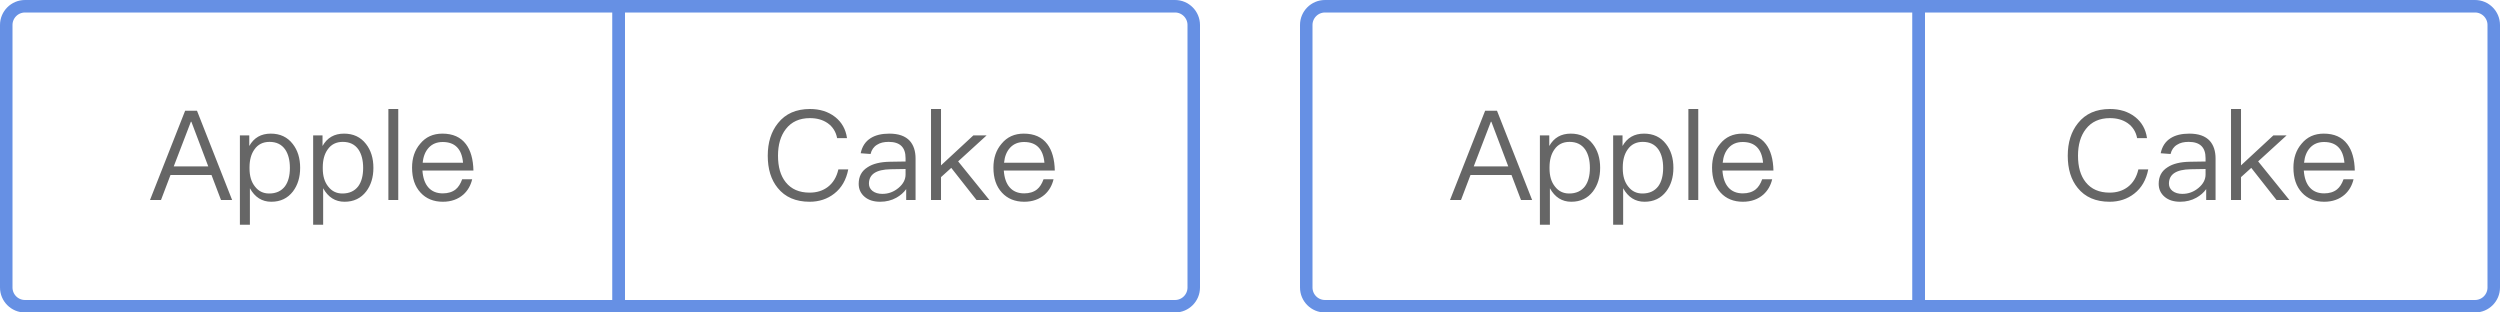 <svg width="200" height="25" viewBox="0 0 200 25" fill="none" xmlns="http://www.w3.org/2000/svg">
<path d="M2 0.5H49.5V24.5H2C1.172 24.5 0.5 23.828 0.5 23V2C0.5 1.172 1.172 0.5 2 0.5Z" stroke="#6690E4"/>
<path d="M49.5 0.5H94C94.828 0.5 95.5 1.172 95.5 2V23C95.5 23.828 94.828 24.5 94 24.5H49.5V0.5Z" stroke="#6690E4"/>
<path d="M14.81 8.86L12 16H12.88L13.64 14H16.92L17.68 16H18.57L15.76 8.86H14.81ZM13.9 13.31L15.27 9.74H15.31L16.66 13.31H13.9ZM21.662 10.69C20.882 10.69 20.312 11.02 19.942 11.68V10.83H19.192V17.98H19.992V15.06C20.392 15.78 20.962 16.14 21.702 16.14C22.442 16.14 23.012 15.86 23.432 15.32C23.812 14.82 24.012 14.19 24.012 13.43C24.012 12.65 23.812 12.02 23.422 11.52C22.992 10.96 22.402 10.69 21.662 10.69ZM21.562 11.35C22.112 11.35 22.532 11.55 22.822 11.97C23.062 12.33 23.192 12.82 23.192 13.43C23.192 14.05 23.062 14.54 22.802 14.9C22.512 15.28 22.092 15.48 21.532 15.48C21.052 15.48 20.682 15.29 20.402 14.93C20.102 14.56 19.962 14.08 19.962 13.48V13.38C19.962 12.8 20.092 12.32 20.352 11.96C20.632 11.55 21.042 11.35 21.562 11.35ZM27.522 10.69C26.742 10.69 26.172 11.02 25.802 11.68V10.83H25.052V17.98H25.852V15.06C26.252 15.78 26.822 16.14 27.562 16.14C28.302 16.14 28.872 15.86 29.292 15.32C29.672 14.82 29.872 14.19 29.872 13.43C29.872 12.65 29.672 12.02 29.282 11.52C28.852 10.96 28.262 10.69 27.522 10.69ZM27.422 11.35C27.972 11.35 28.392 11.55 28.682 11.97C28.922 12.33 29.052 12.82 29.052 13.43C29.052 14.05 28.922 14.54 28.662 14.9C28.372 15.28 27.952 15.48 27.392 15.48C26.912 15.48 26.542 15.29 26.262 14.93C25.962 14.56 25.822 14.08 25.822 13.48V13.38C25.822 12.8 25.952 12.32 26.212 11.96C26.492 11.55 26.902 11.35 27.422 11.35ZM31.071 8.72V16H31.861V8.72H31.071ZM35.395 10.69C34.645 10.69 34.054 10.96 33.614 11.5C33.175 12.01 32.965 12.65 32.965 13.41C32.965 14.25 33.184 14.91 33.645 15.41C34.084 15.89 34.684 16.14 35.425 16.14C36.094 16.14 36.645 15.94 37.075 15.56C37.425 15.24 37.654 14.84 37.775 14.34H36.974C36.844 14.7 36.675 14.97 36.455 15.15C36.194 15.36 35.844 15.47 35.425 15.47C34.934 15.47 34.544 15.31 34.264 14.99C33.984 14.67 33.834 14.22 33.794 13.64H37.874C37.855 12.74 37.654 12.03 37.275 11.53C36.855 10.97 36.224 10.69 35.395 10.69ZM35.414 11.36C36.395 11.36 36.944 11.91 37.044 13.02H33.815C33.864 12.51 34.025 12.11 34.304 11.81C34.584 11.51 34.955 11.36 35.414 11.36Z" fill="#666666"/>
<path d="M64.8 8.72C63.7 8.72 62.84 9.09 62.24 9.85C61.69 10.53 61.42 11.4 61.42 12.46C61.42 13.52 61.68 14.38 62.22 15.04C62.81 15.77 63.66 16.14 64.77 16.14C65.53 16.14 66.19 15.92 66.74 15.49C67.33 15.03 67.7 14.38 67.86 13.55H67.07C66.93 14.17 66.64 14.64 66.22 14.96C65.82 15.26 65.34 15.41 64.77 15.41C63.93 15.41 63.3 15.13 62.86 14.58C62.44 14.06 62.24 13.35 62.24 12.46C62.24 11.57 62.45 10.86 62.87 10.32C63.32 9.74 63.96 9.45 64.79 9.45C65.35 9.45 65.82 9.58 66.21 9.85C66.61 10.13 66.87 10.53 66.97 11.05H67.76C67.66 10.34 67.34 9.77 66.8 9.35C66.26 8.93 65.59 8.72 64.8 8.72ZM71.145 10.69C70.525 10.69 70.035 10.81 69.655 11.05C69.235 11.31 68.965 11.72 68.855 12.26L69.645 12.32C69.725 11.99 69.895 11.74 70.165 11.58C70.405 11.42 70.715 11.35 71.095 11.35C71.995 11.35 72.445 11.78 72.445 12.65V12.92L71.205 12.94C70.425 12.95 69.825 13.1 69.405 13.38C68.925 13.68 68.695 14.12 68.695 14.71C68.695 15.13 68.855 15.48 69.175 15.75C69.485 16.01 69.895 16.14 70.415 16.14C70.895 16.14 71.325 16.03 71.705 15.82C72.025 15.64 72.295 15.41 72.495 15.13V16H73.245V12.68C73.245 12.08 73.085 11.61 72.785 11.27C72.425 10.88 71.885 10.69 71.145 10.69ZM72.445 13.52V13.96C72.445 14.36 72.255 14.72 71.885 15.03C71.505 15.35 71.075 15.51 70.585 15.51C70.265 15.51 70.005 15.43 69.805 15.28C69.605 15.12 69.515 14.93 69.515 14.69C69.515 13.94 70.095 13.56 71.255 13.54L72.445 13.52ZM74.481 8.72V16H75.281V14.17L76.101 13.43L78.121 16H79.151L76.651 12.91L78.931 10.83H77.871L75.281 13.23V8.72H74.481ZM81.904 10.69C81.154 10.69 80.564 10.96 80.124 11.5C79.684 12.01 79.474 12.65 79.474 13.41C79.474 14.25 79.694 14.91 80.154 15.41C80.594 15.89 81.194 16.14 81.934 16.14C82.604 16.14 83.154 15.94 83.584 15.56C83.934 15.24 84.164 14.84 84.284 14.34H83.484C83.354 14.7 83.184 14.97 82.964 15.15C82.704 15.36 82.354 15.47 81.934 15.47C81.444 15.47 81.054 15.31 80.774 14.99C80.494 14.67 80.344 14.22 80.304 13.64H84.384C84.364 12.74 84.164 12.03 83.784 11.53C83.364 10.97 82.734 10.69 81.904 10.69ZM81.924 11.36C82.904 11.36 83.454 11.91 83.554 13.02H80.324C80.374 12.51 80.534 12.11 80.814 11.81C81.094 11.51 81.464 11.36 81.924 11.36Z" fill="#666666"/>
<path d="M106 0.5H153.5V24.5H106C105.172 24.5 104.5 23.828 104.5 23V2C104.5 1.172 105.172 0.5 106 0.5Z" stroke="#6690E4"/>
<path d="M153.5 0.5H198C198.828 0.5 199.5 1.172 199.5 2V23C199.5 23.828 198.828 24.5 198 24.5H153.5V0.5Z" stroke="#6690E4"/>
<path d="M118.81 8.86L116 16H116.88L117.64 14H120.92L121.68 16H122.57L119.76 8.86H118.81ZM117.9 13.31L119.27 9.74H119.31L120.66 13.31H117.9ZM125.662 10.69C124.882 10.69 124.312 11.02 123.942 11.68V10.83H123.192V17.98H123.992V15.06C124.392 15.78 124.962 16.14 125.702 16.14C126.442 16.14 127.012 15.86 127.432 15.32C127.812 14.82 128.012 14.19 128.012 13.43C128.012 12.65 127.812 12.02 127.422 11.52C126.992 10.96 126.402 10.69 125.662 10.69ZM125.562 11.35C126.112 11.35 126.532 11.55 126.822 11.97C127.062 12.33 127.192 12.82 127.192 13.43C127.192 14.05 127.062 14.54 126.802 14.9C126.512 15.28 126.092 15.48 125.532 15.48C125.052 15.48 124.682 15.29 124.402 14.93C124.102 14.56 123.962 14.08 123.962 13.48V13.38C123.962 12.8 124.092 12.32 124.352 11.96C124.632 11.55 125.042 11.35 125.562 11.35ZM131.522 10.69C130.742 10.69 130.172 11.02 129.802 11.68V10.83H129.052V17.98H129.852V15.06C130.252 15.78 130.822 16.14 131.562 16.14C132.302 16.14 132.872 15.86 133.292 15.32C133.672 14.82 133.872 14.19 133.872 13.43C133.872 12.65 133.672 12.02 133.282 11.52C132.852 10.96 132.262 10.69 131.522 10.69ZM131.422 11.35C131.972 11.35 132.392 11.55 132.682 11.97C132.922 12.33 133.052 12.82 133.052 13.43C133.052 14.05 132.922 14.54 132.662 14.9C132.372 15.28 131.952 15.48 131.392 15.48C130.912 15.48 130.542 15.29 130.262 14.93C129.962 14.56 129.822 14.08 129.822 13.48V13.38C129.822 12.8 129.952 12.32 130.212 11.96C130.492 11.55 130.902 11.35 131.422 11.35ZM135.071 8.72V16H135.861V8.72H135.071ZM139.395 10.69C138.645 10.69 138.055 10.96 137.615 11.5C137.175 12.01 136.965 12.65 136.965 13.41C136.965 14.25 137.185 14.91 137.645 15.41C138.085 15.89 138.685 16.14 139.425 16.14C140.095 16.14 140.645 15.94 141.075 15.56C141.425 15.24 141.655 14.84 141.775 14.34H140.975C140.845 14.7 140.675 14.97 140.455 15.15C140.195 15.36 139.845 15.47 139.425 15.47C138.935 15.47 138.545 15.31 138.265 14.99C137.985 14.67 137.835 14.22 137.795 13.64H141.875C141.855 12.74 141.655 12.03 141.275 11.53C140.855 10.97 140.225 10.69 139.395 10.69ZM139.415 11.36C140.395 11.36 140.945 11.91 141.045 13.02H137.815C137.865 12.51 138.025 12.11 138.305 11.81C138.585 11.51 138.955 11.36 139.415 11.36Z" fill="#666666"/>
<path d="M168.8 8.72C167.7 8.72 166.84 9.09 166.24 9.85C165.69 10.53 165.42 11.4 165.42 12.46C165.42 13.52 165.68 14.38 166.22 15.04C166.81 15.77 167.66 16.14 168.77 16.14C169.53 16.14 170.19 15.92 170.74 15.49C171.33 15.03 171.7 14.38 171.86 13.55H171.07C170.93 14.17 170.64 14.64 170.22 14.96C169.82 15.26 169.34 15.41 168.77 15.41C167.93 15.41 167.3 15.13 166.86 14.58C166.44 14.06 166.24 13.35 166.24 12.46C166.24 11.57 166.45 10.86 166.87 10.32C167.32 9.74 167.96 9.45 168.79 9.45C169.35 9.45 169.82 9.58 170.21 9.85C170.61 10.13 170.87 10.53 170.97 11.05H171.76C171.66 10.34 171.34 9.77 170.8 9.35C170.26 8.93 169.59 8.72 168.8 8.72ZM175.145 10.69C174.525 10.69 174.035 10.81 173.655 11.05C173.235 11.31 172.965 11.72 172.855 12.26L173.645 12.32C173.725 11.99 173.895 11.74 174.165 11.58C174.405 11.42 174.715 11.35 175.095 11.35C175.995 11.35 176.445 11.78 176.445 12.65V12.92L175.205 12.94C174.425 12.95 173.825 13.1 173.405 13.38C172.925 13.68 172.695 14.12 172.695 14.71C172.695 15.13 172.855 15.48 173.175 15.75C173.485 16.01 173.895 16.14 174.415 16.14C174.895 16.14 175.325 16.03 175.705 15.82C176.025 15.64 176.295 15.41 176.495 15.13V16H177.245V12.68C177.245 12.08 177.085 11.61 176.785 11.27C176.425 10.88 175.885 10.69 175.145 10.69ZM176.445 13.52V13.96C176.445 14.36 176.255 14.72 175.885 15.03C175.505 15.35 175.075 15.51 174.585 15.51C174.265 15.51 174.005 15.43 173.805 15.28C173.605 15.12 173.515 14.93 173.515 14.69C173.515 13.94 174.095 13.56 175.255 13.54L176.445 13.52ZM178.481 8.72V16H179.281V14.17L180.101 13.43L182.121 16H183.151L180.651 12.91L182.931 10.83H181.871L179.281 13.23V8.72H178.481ZM185.904 10.69C185.154 10.69 184.564 10.96 184.124 11.5C183.684 12.01 183.474 12.65 183.474 13.41C183.474 14.25 183.694 14.91 184.154 15.41C184.594 15.89 185.194 16.14 185.934 16.14C186.604 16.14 187.154 15.94 187.584 15.56C187.934 15.24 188.164 14.84 188.284 14.34H187.484C187.354 14.7 187.184 14.97 186.964 15.15C186.704 15.36 186.354 15.47 185.934 15.47C185.444 15.47 185.054 15.31 184.774 14.99C184.494 14.67 184.344 14.22 184.304 13.64H188.384C188.364 12.74 188.164 12.03 187.784 11.53C187.364 10.97 186.734 10.69 185.904 10.69ZM185.924 11.36C186.904 11.36 187.454 11.91 187.554 13.02H184.324C184.374 12.51 184.534 12.11 184.814 11.81C185.094 11.51 185.464 11.36 185.924 11.36Z" fill="#666666"/>
</svg>
